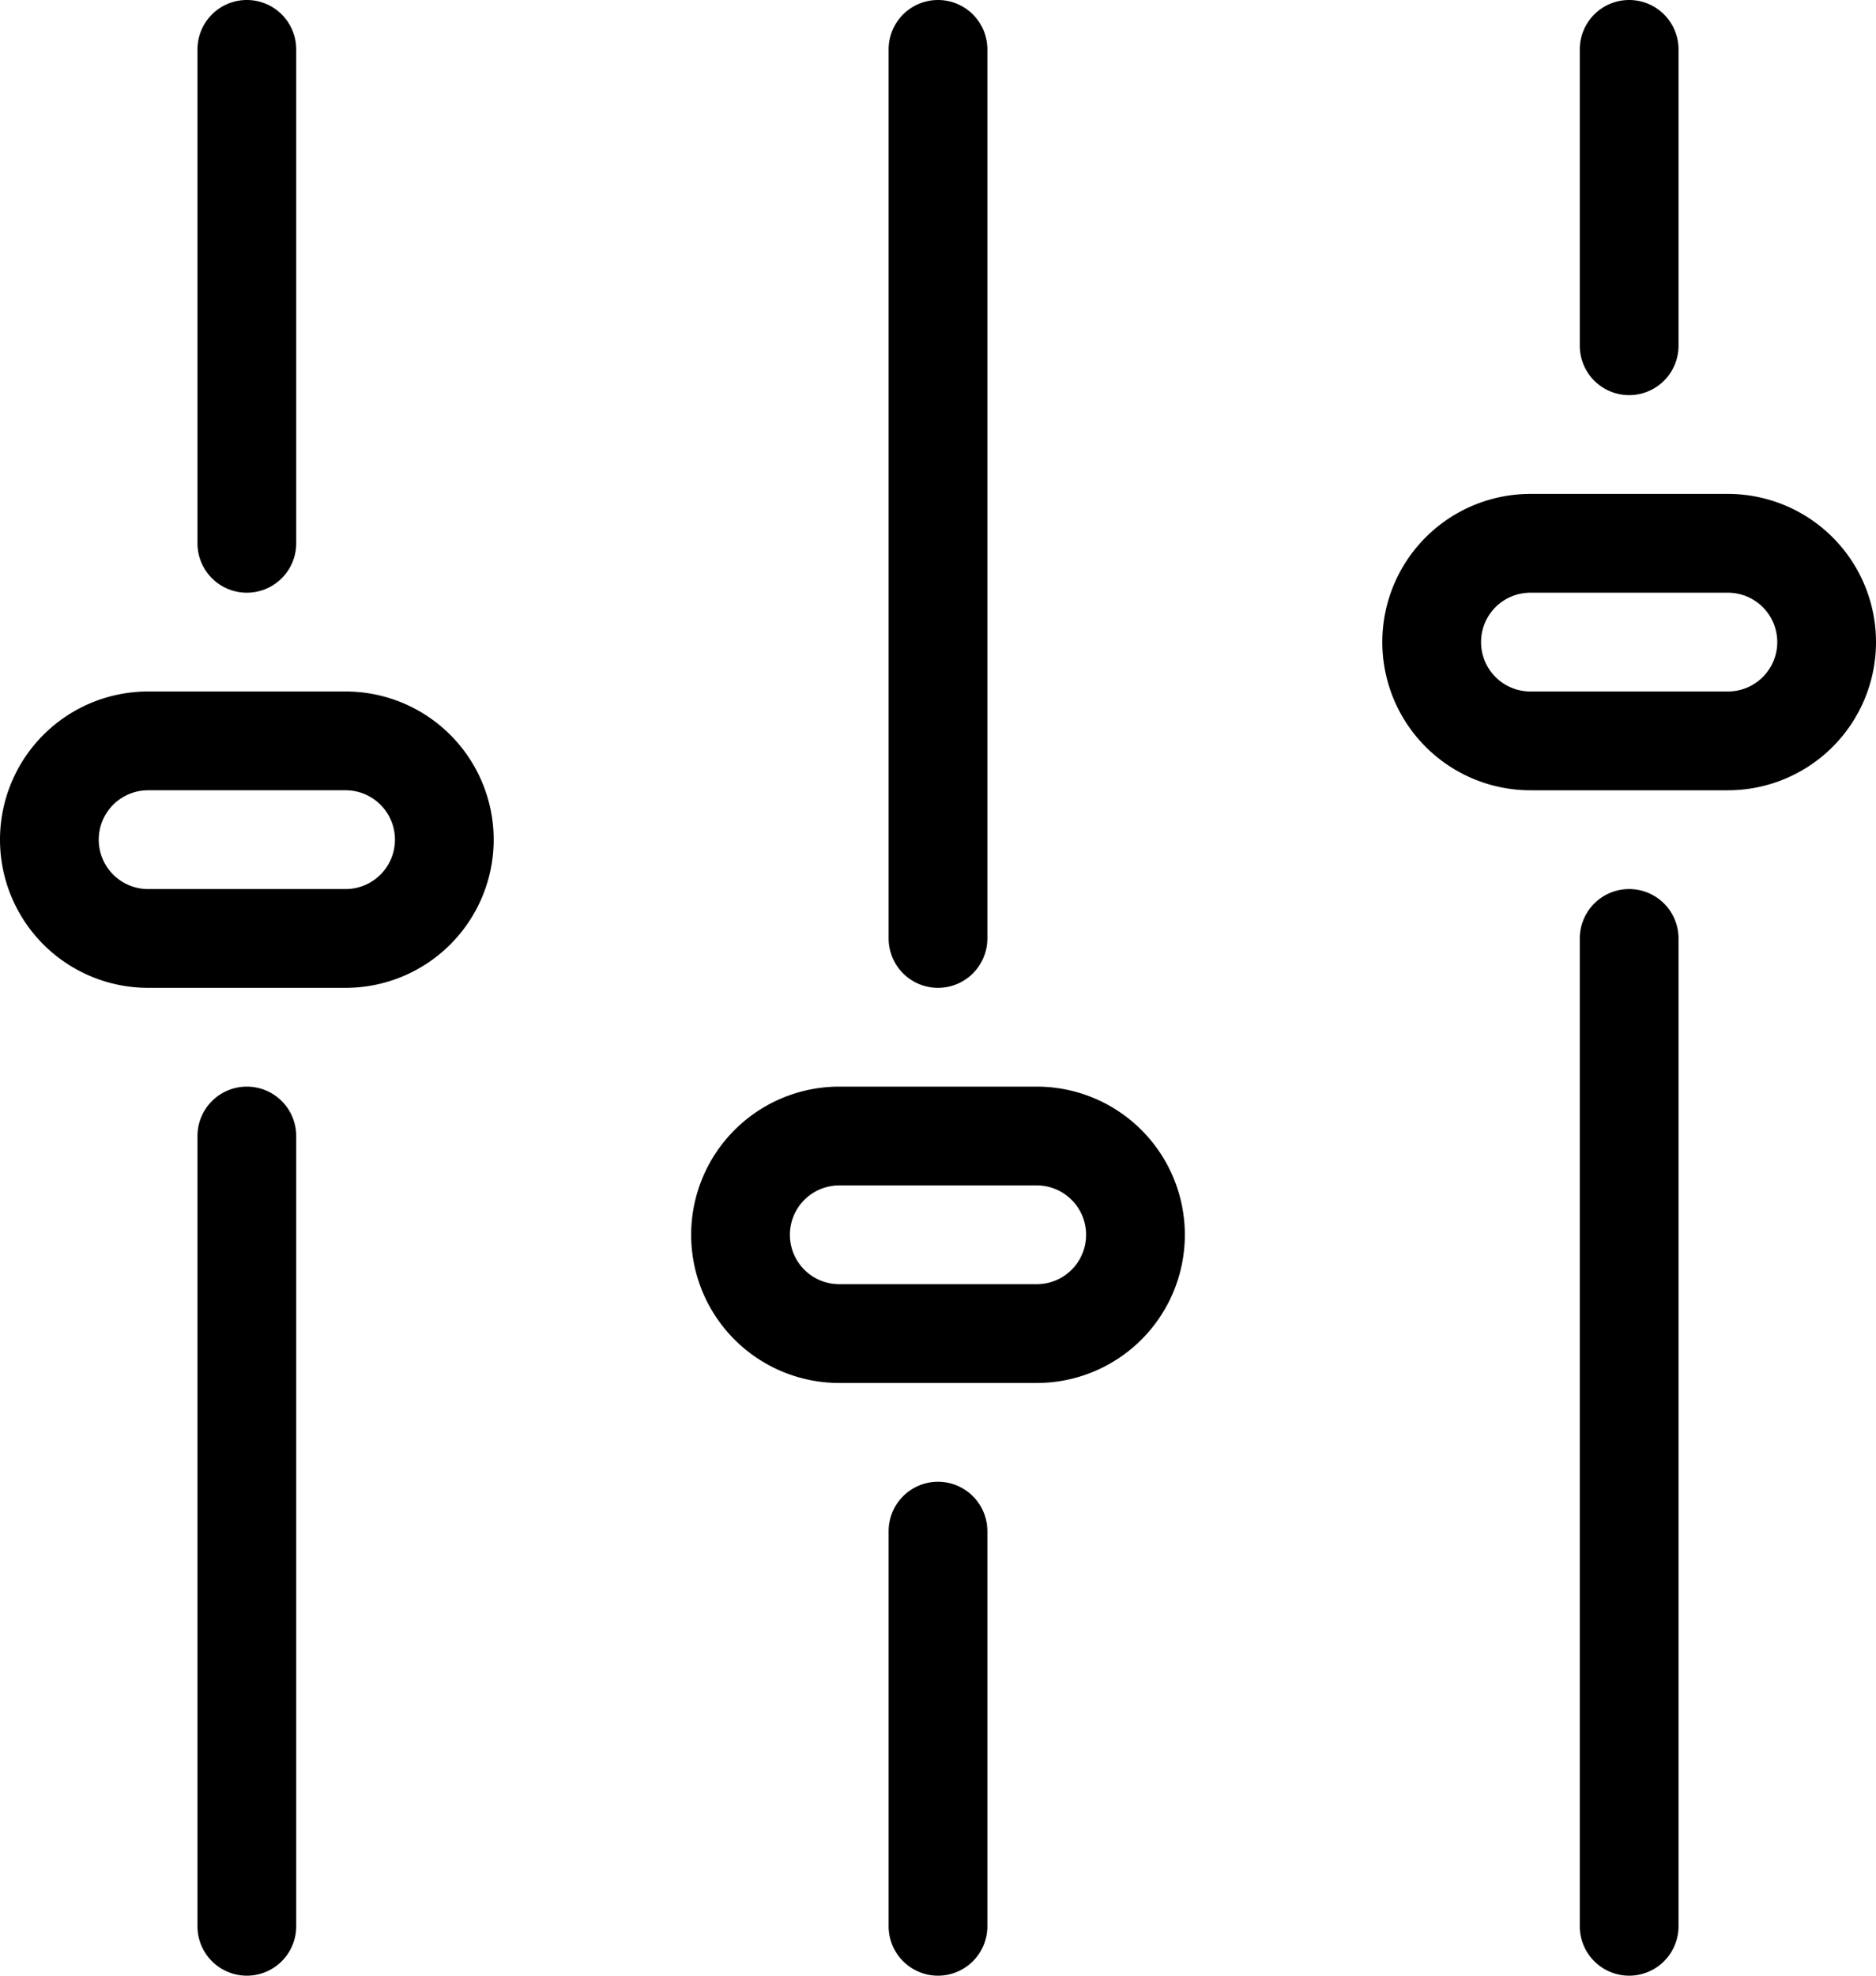 <svg xmlns="http://www.w3.org/2000/svg" width="19" height="20" viewBox="0 0 19 20">
  <defs>
    <style>
      .cls-1 {
        fill-rule: evenodd;
      }
    </style>
  </defs>
  <path id="Forme_22" data-name="Forme 22" class="cls-1" d="M900.5,221a0.5,0.5,0,0,1-.5-0.5v-8a0.5,0.5,0,0,1,1,0v8A0.5,0.5,0,0,1,900.5,221Zm0-14a0.5,0.5,0,0,1-.5-0.5v-5a0.5,0.5,0,0,1,1,0v5A0.5,0.5,0,0,1,900.5,207Zm1,4h-2a1.5,1.5,0,0,1,0-3h2A1.5,1.5,0,0,1,901.5,211Zm-2-2a0.5,0.5,0,0,0,0,1h2a0.5,0.5,0,0,0,0-1h-2Zm8,12a0.5,0.5,0,0,1-.5-0.5v-4a0.5,0.5,0,0,1,1,0v4A0.5,0.5,0,0,1,907.5,221Zm0-10a0.5,0.5,0,0,1-.5-0.5v-9a0.5,0.5,0,0,1,1,0v9A0.5,0.5,0,0,1,907.5,211Zm1,4h-2a1.5,1.5,0,0,1,0-3h2A1.5,1.5,0,0,1,908.5,215Zm-2-2a0.5,0.5,0,0,0,0,1h2a0.5,0.5,0,0,0,0-1h-2Zm8,8a0.5,0.5,0,0,1-.5-0.5v-10a0.5,0.5,0,0,1,1,0v10A0.5,0.5,0,0,1,914.5,221Zm0-16a0.5,0.5,0,0,1-.5-0.5v-3a0.5,0.5,0,0,1,1,0v3A0.5,0.5,0,0,1,914.5,205Zm1,4h-2a1.5,1.5,0,0,1,0-3h2A1.5,1.5,0,0,1,915.5,209Zm-2-2a0.5,0.5,0,0,0,0,1h2a0.5,0.5,0,0,0,0-1h-2Z" transform="translate(-898 -201)"/>
</svg>

